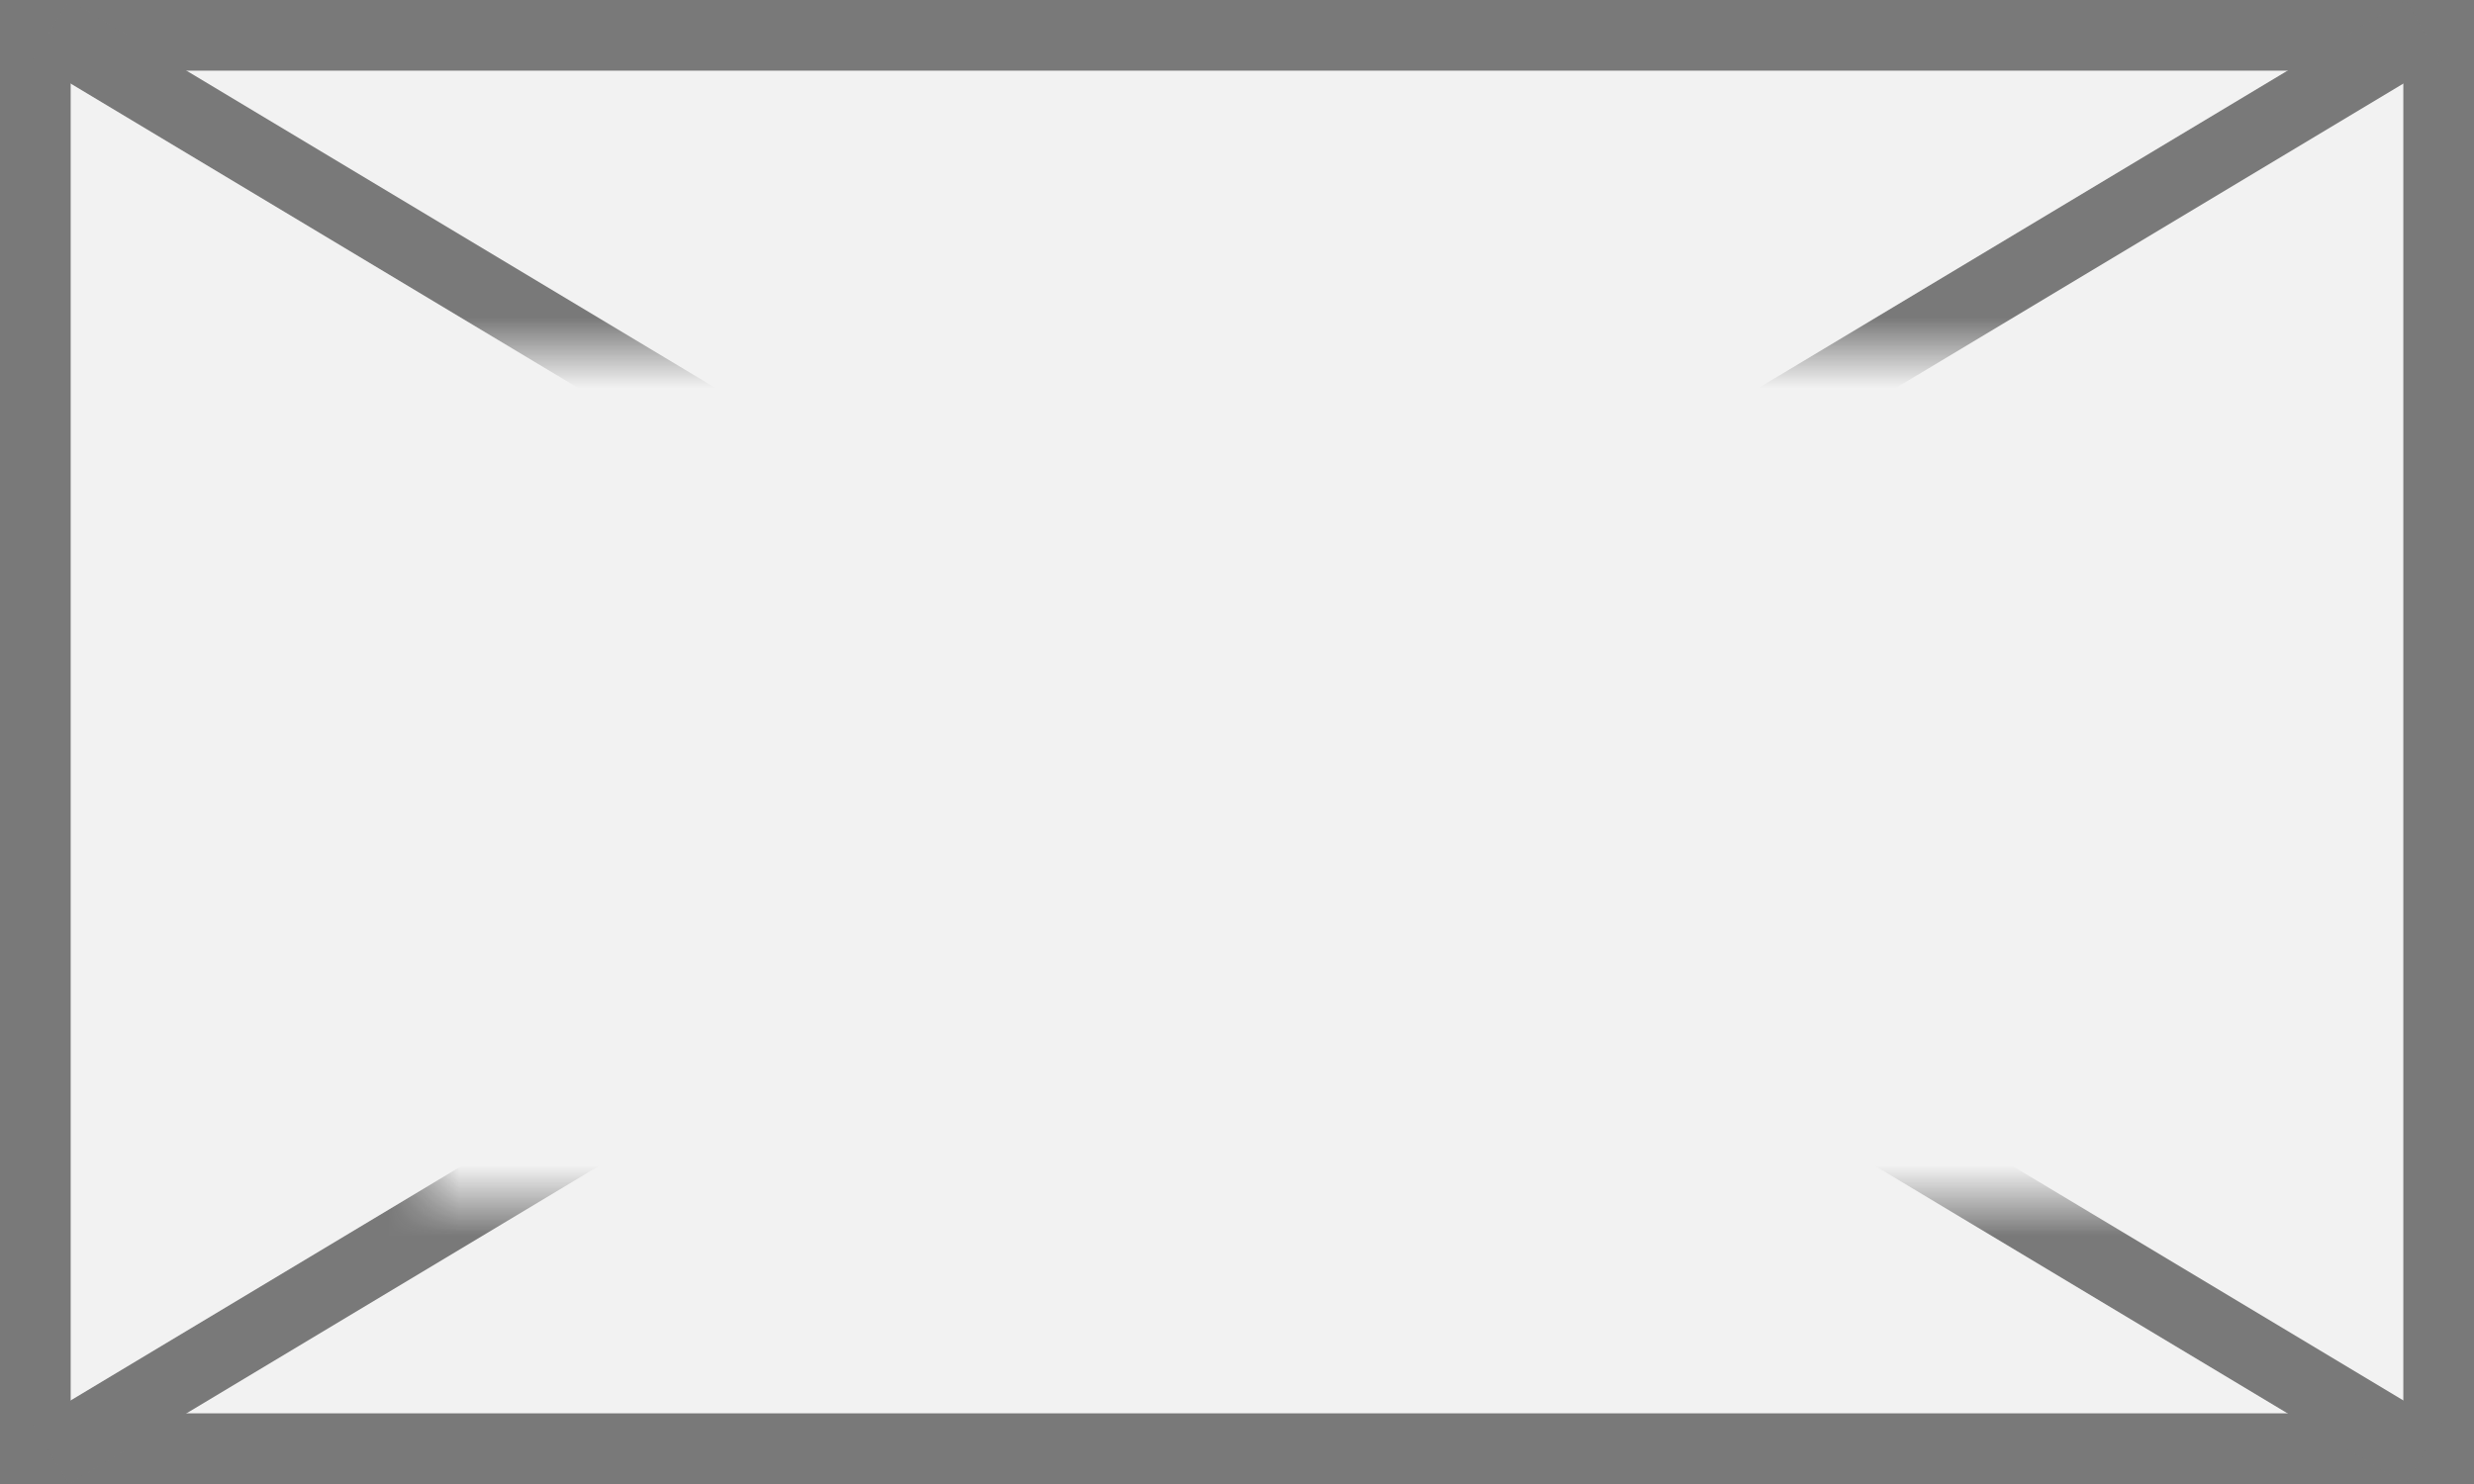 ﻿<?xml version="1.0" encoding="utf-8"?>
<svg version="1.1" xmlns:xlink="http://www.w3.org/1999/xlink" width="35px" height="21px" xmlns="http://www.w3.org/2000/svg">
  <rect width="100%" height="100%" fill="#333333" stroke="none"/>
  <defs>
    <mask fill="white" id="clip520">
      <path d="M 2020 1711  L 2045 1711  L 2045 1723  L 2020 1723  Z M 2014 1706  L 2049 1706  L 2049 1727  L 2014 1727  Z " fill-rule="evenodd" />
    </mask>
  </defs>
  <g transform="matrix(1 0 0 1 -2014 -1706 )">
    <path d="M 2014.5 1706.5  L 2048.5 1706.5  L 2048.5 1726.5  L 2014.5 1726.5  L 2014.5 1706.5  Z " fill-rule="nonzero" fill="#f2f2f2" stroke="none" />
    <path d="M 2014.5 1706.5  L 2048.5 1706.5  L 2048.5 1726.5  L 2014.5 1726.5  L 2014.5 1706.5  Z " stroke-width="1" stroke="#797979" fill="none" />
    <path d="M 2014.715 1706.429  L 2048.285 1726.571  M 2048.285 1706.429  L 2014.715 1726.571  " stroke-width="1" stroke="#797979" fill="none" mask="url(#clip520)" />
  </g>
</svg>